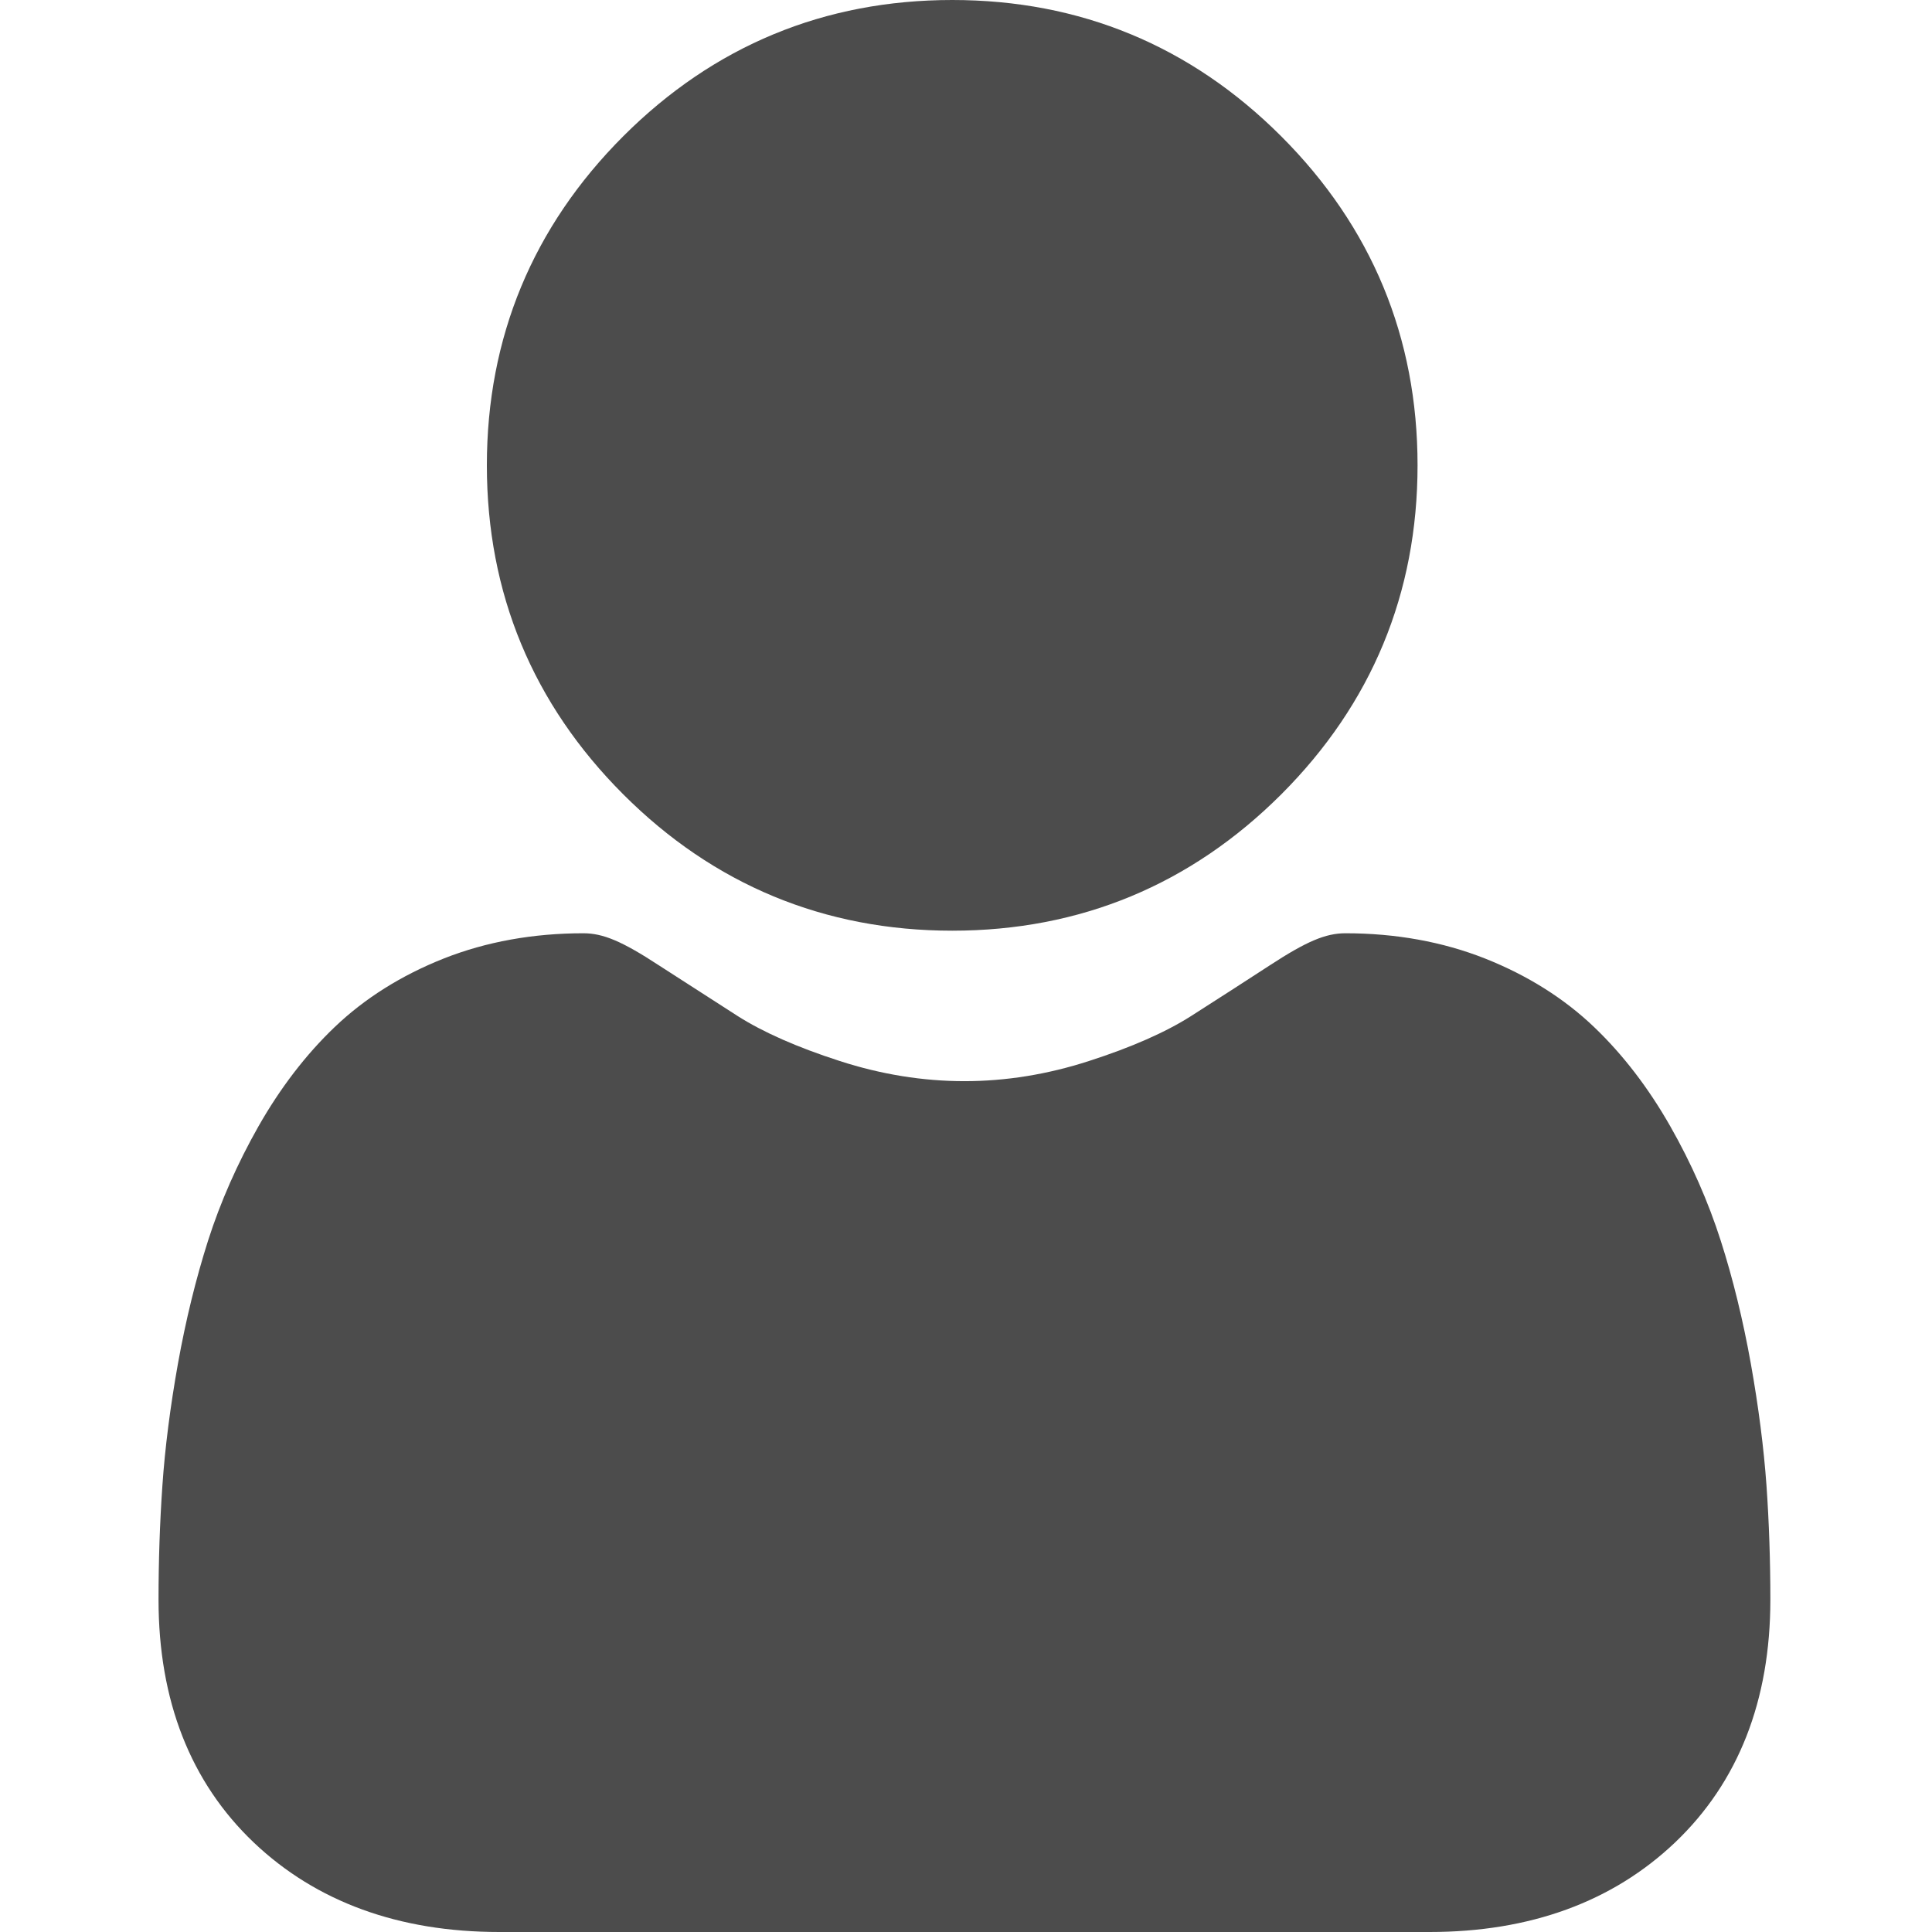 <svg width="18" height="18" viewBox="0 0 18 18" fill="none" xmlns="http://www.w3.org/2000/svg">
<g clip-path="url(#clip0)">
<path d="M8.872 8.671C10.063 8.671 11.094 8.243 11.937 7.401C12.78 6.558 13.207 5.527 13.207 4.335C13.207 3.144 12.78 2.113 11.937 1.27C11.094 0.427 10.063 0 8.872 0C7.68 0 6.649 0.427 5.806 1.27C4.964 2.113 4.536 3.144 4.536 4.335C4.536 5.527 4.964 6.558 5.807 7.401C6.649 8.243 7.681 8.671 8.872 8.671V8.671Z" fill="#4C4C4C"/>
<path d="M16.458 13.841C16.433 13.49 16.384 13.108 16.312 12.704C16.239 12.297 16.145 11.912 16.032 11.56C15.916 11.197 15.758 10.838 15.562 10.494C15.359 10.137 15.121 9.826 14.853 9.57C14.573 9.302 14.231 9.087 13.835 8.93C13.44 8.774 13.003 8.695 12.535 8.695C12.351 8.695 12.173 8.77 11.83 8.994C11.619 9.131 11.372 9.291 11.096 9.467C10.86 9.617 10.541 9.758 10.146 9.885C9.761 10.01 9.371 10.073 8.985 10.073C8.599 10.073 8.208 10.01 7.823 9.885C7.429 9.758 7.11 9.617 6.874 9.467C6.601 9.292 6.354 9.133 6.139 8.994C5.797 8.77 5.619 8.695 5.435 8.695C4.967 8.695 4.53 8.774 4.135 8.93C3.739 9.087 3.397 9.302 3.117 9.57C2.849 9.826 2.611 10.137 2.408 10.494C2.213 10.838 2.054 11.197 1.938 11.56C1.826 11.912 1.731 12.297 1.658 12.704C1.586 13.107 1.537 13.49 1.513 13.841C1.489 14.186 1.477 14.543 1.477 14.904C1.477 15.844 1.775 16.605 2.364 17.166C2.946 17.719 3.716 18 4.652 18H13.319C14.255 18 15.024 17.719 15.606 17.166C16.195 16.605 16.494 15.844 16.494 14.904C16.494 14.542 16.482 14.184 16.458 13.841V13.841Z" fill="#4C4C4C"/>
</g>
<defs>
<clipPath id="clip0">
<rect width="18" height="18" fill="white"/>
</clipPath>
</defs>
</svg>
